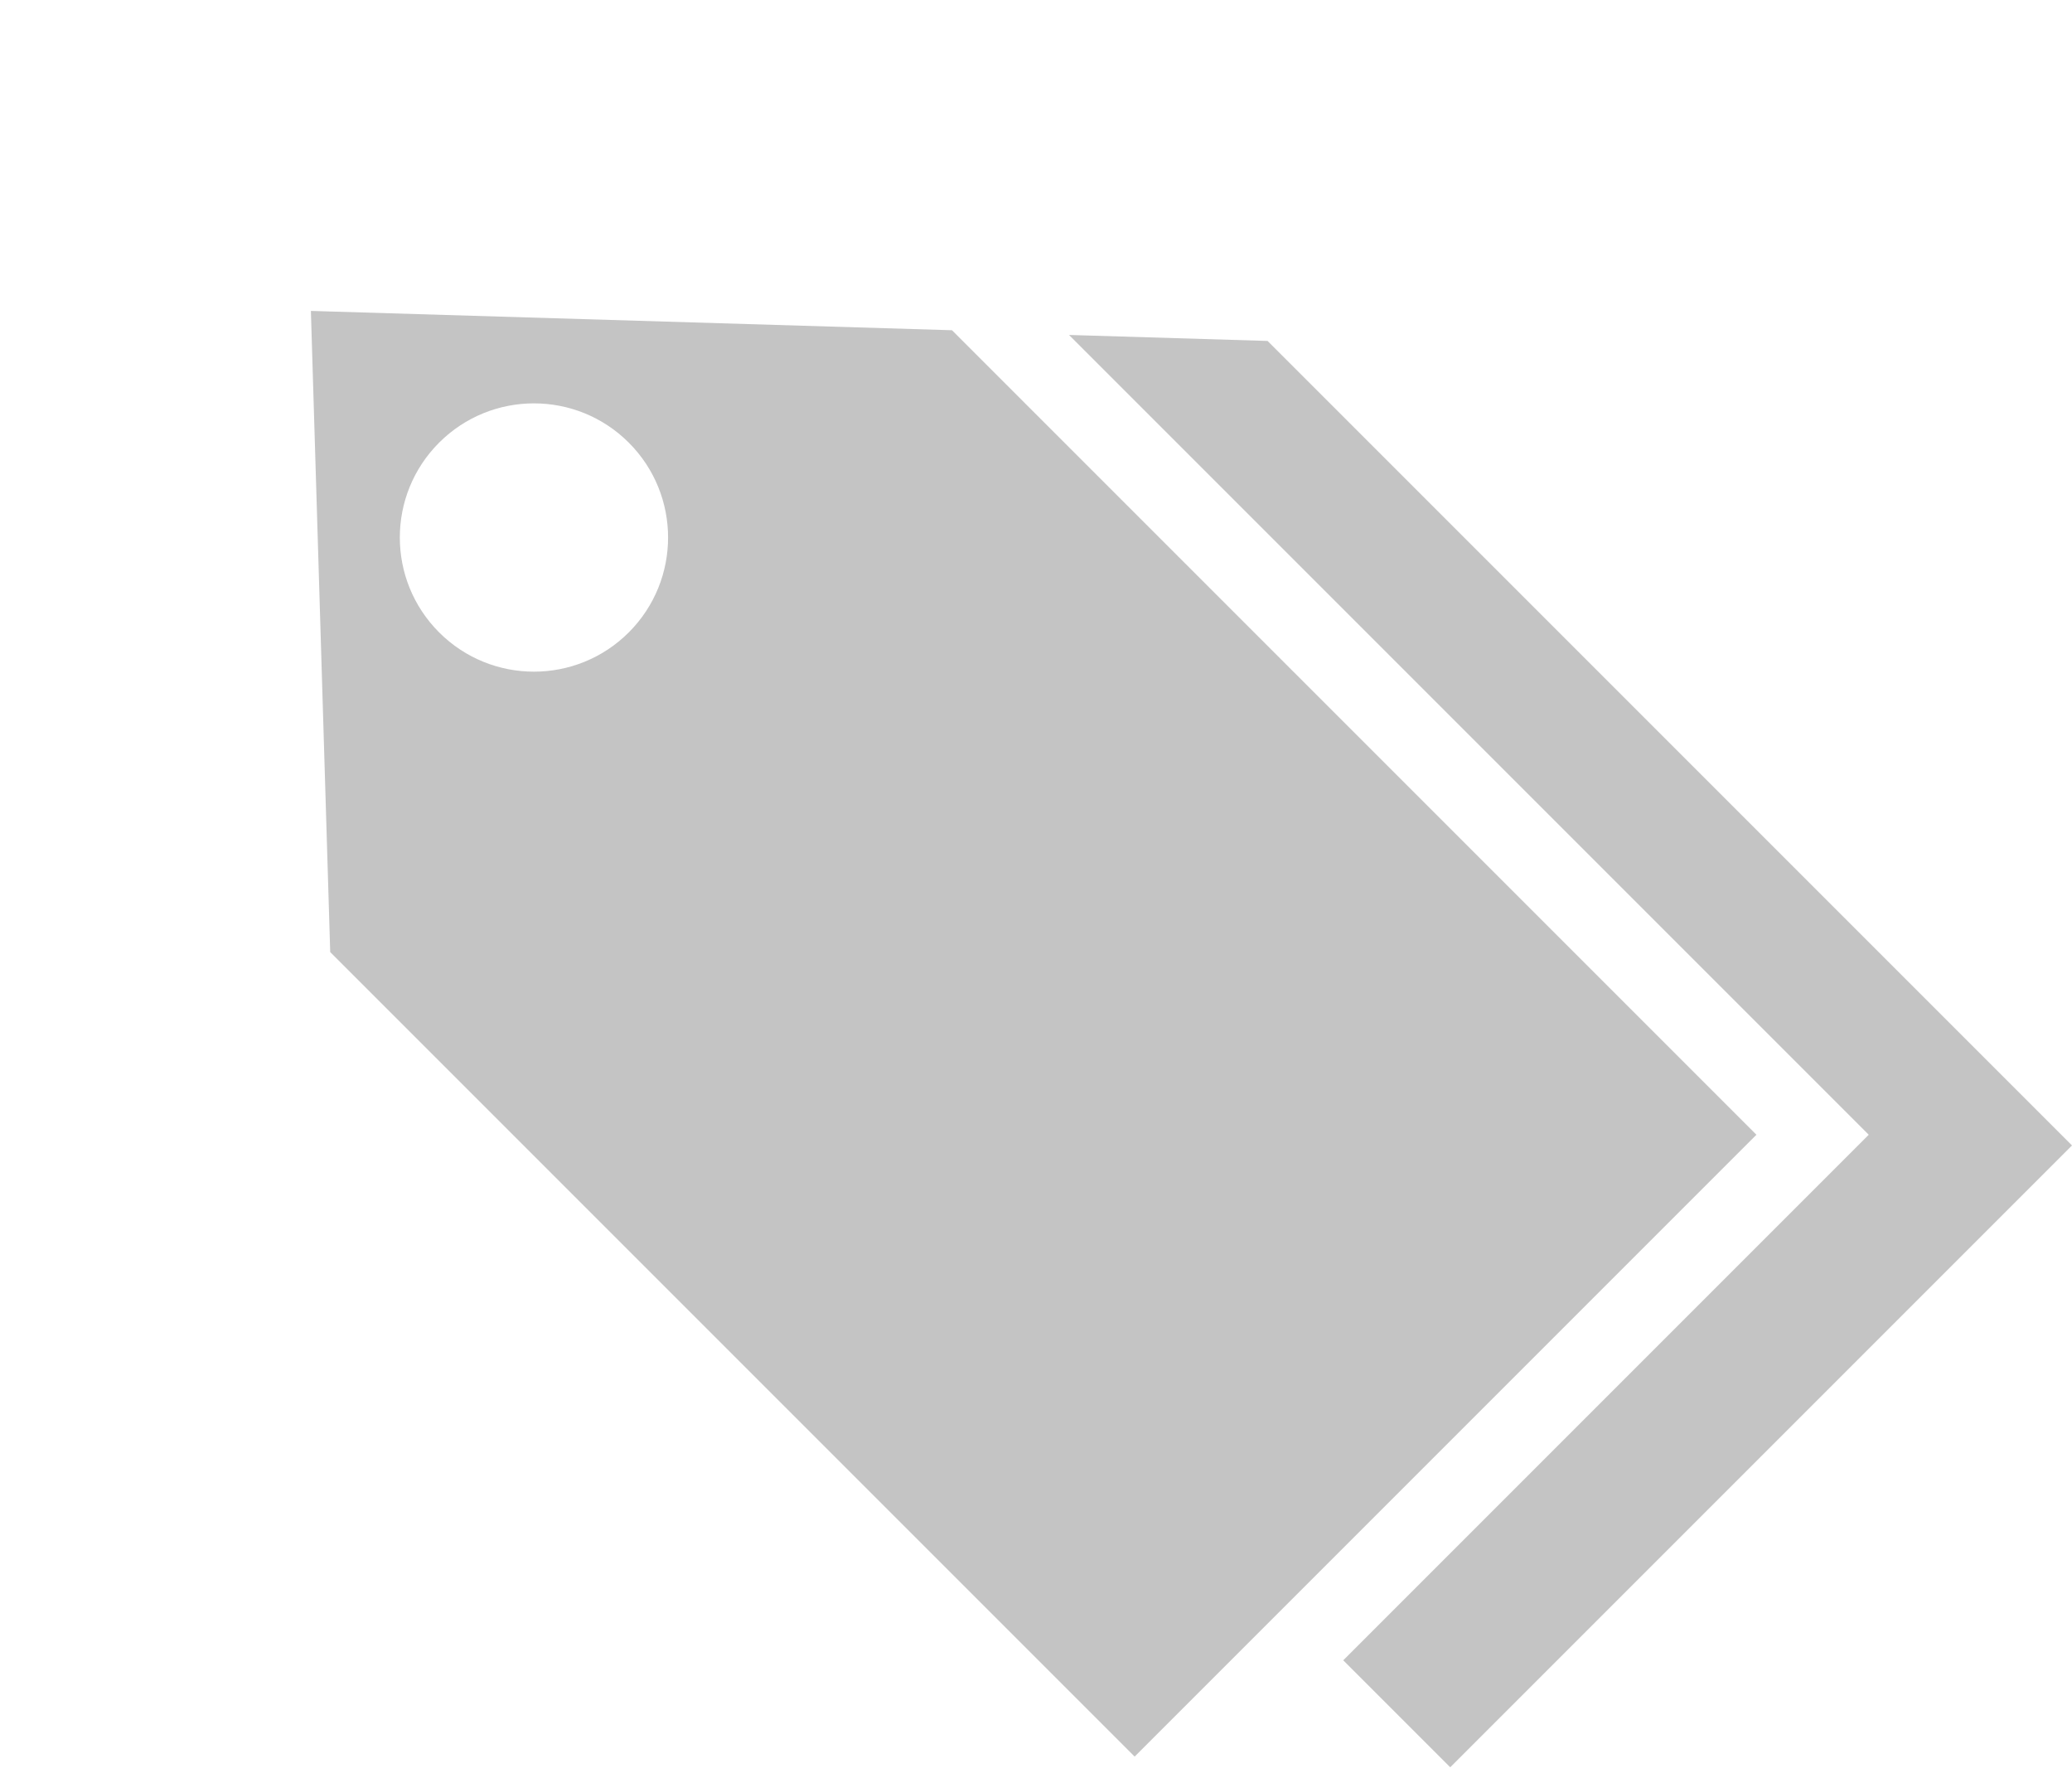 <svg width="300" height="256" viewBox="0 0 300 256" fill="none" xmlns="http://www.w3.org/2000/svg">
<path fill-rule="evenodd" clip-rule="evenodd" d="M45.013 45.012L137.835 47.81L137.835 47.81L137.835 47.81L254.308 164.283L164.283 254.308L47.81 137.835L47.81 137.835L45.013 45.012ZM91.042 64.085C98.626 71.67 98.626 83.966 91.042 91.551C83.458 99.135 71.161 99.135 63.577 91.551C55.993 83.966 55.993 71.67 63.577 64.085C71.161 56.501 83.458 56.501 91.042 64.085Z" fill="#C4C4C4"/>
<path fill-rule="evenodd" clip-rule="evenodd" d="M194.486 240.368L270.571 164.283L154.781 48.492L183.527 49.359L183.527 49.359L183.527 49.359L300 165.832L209.975 255.857L194.486 240.368Z" fill="#C4C4C4"/>
</svg>
